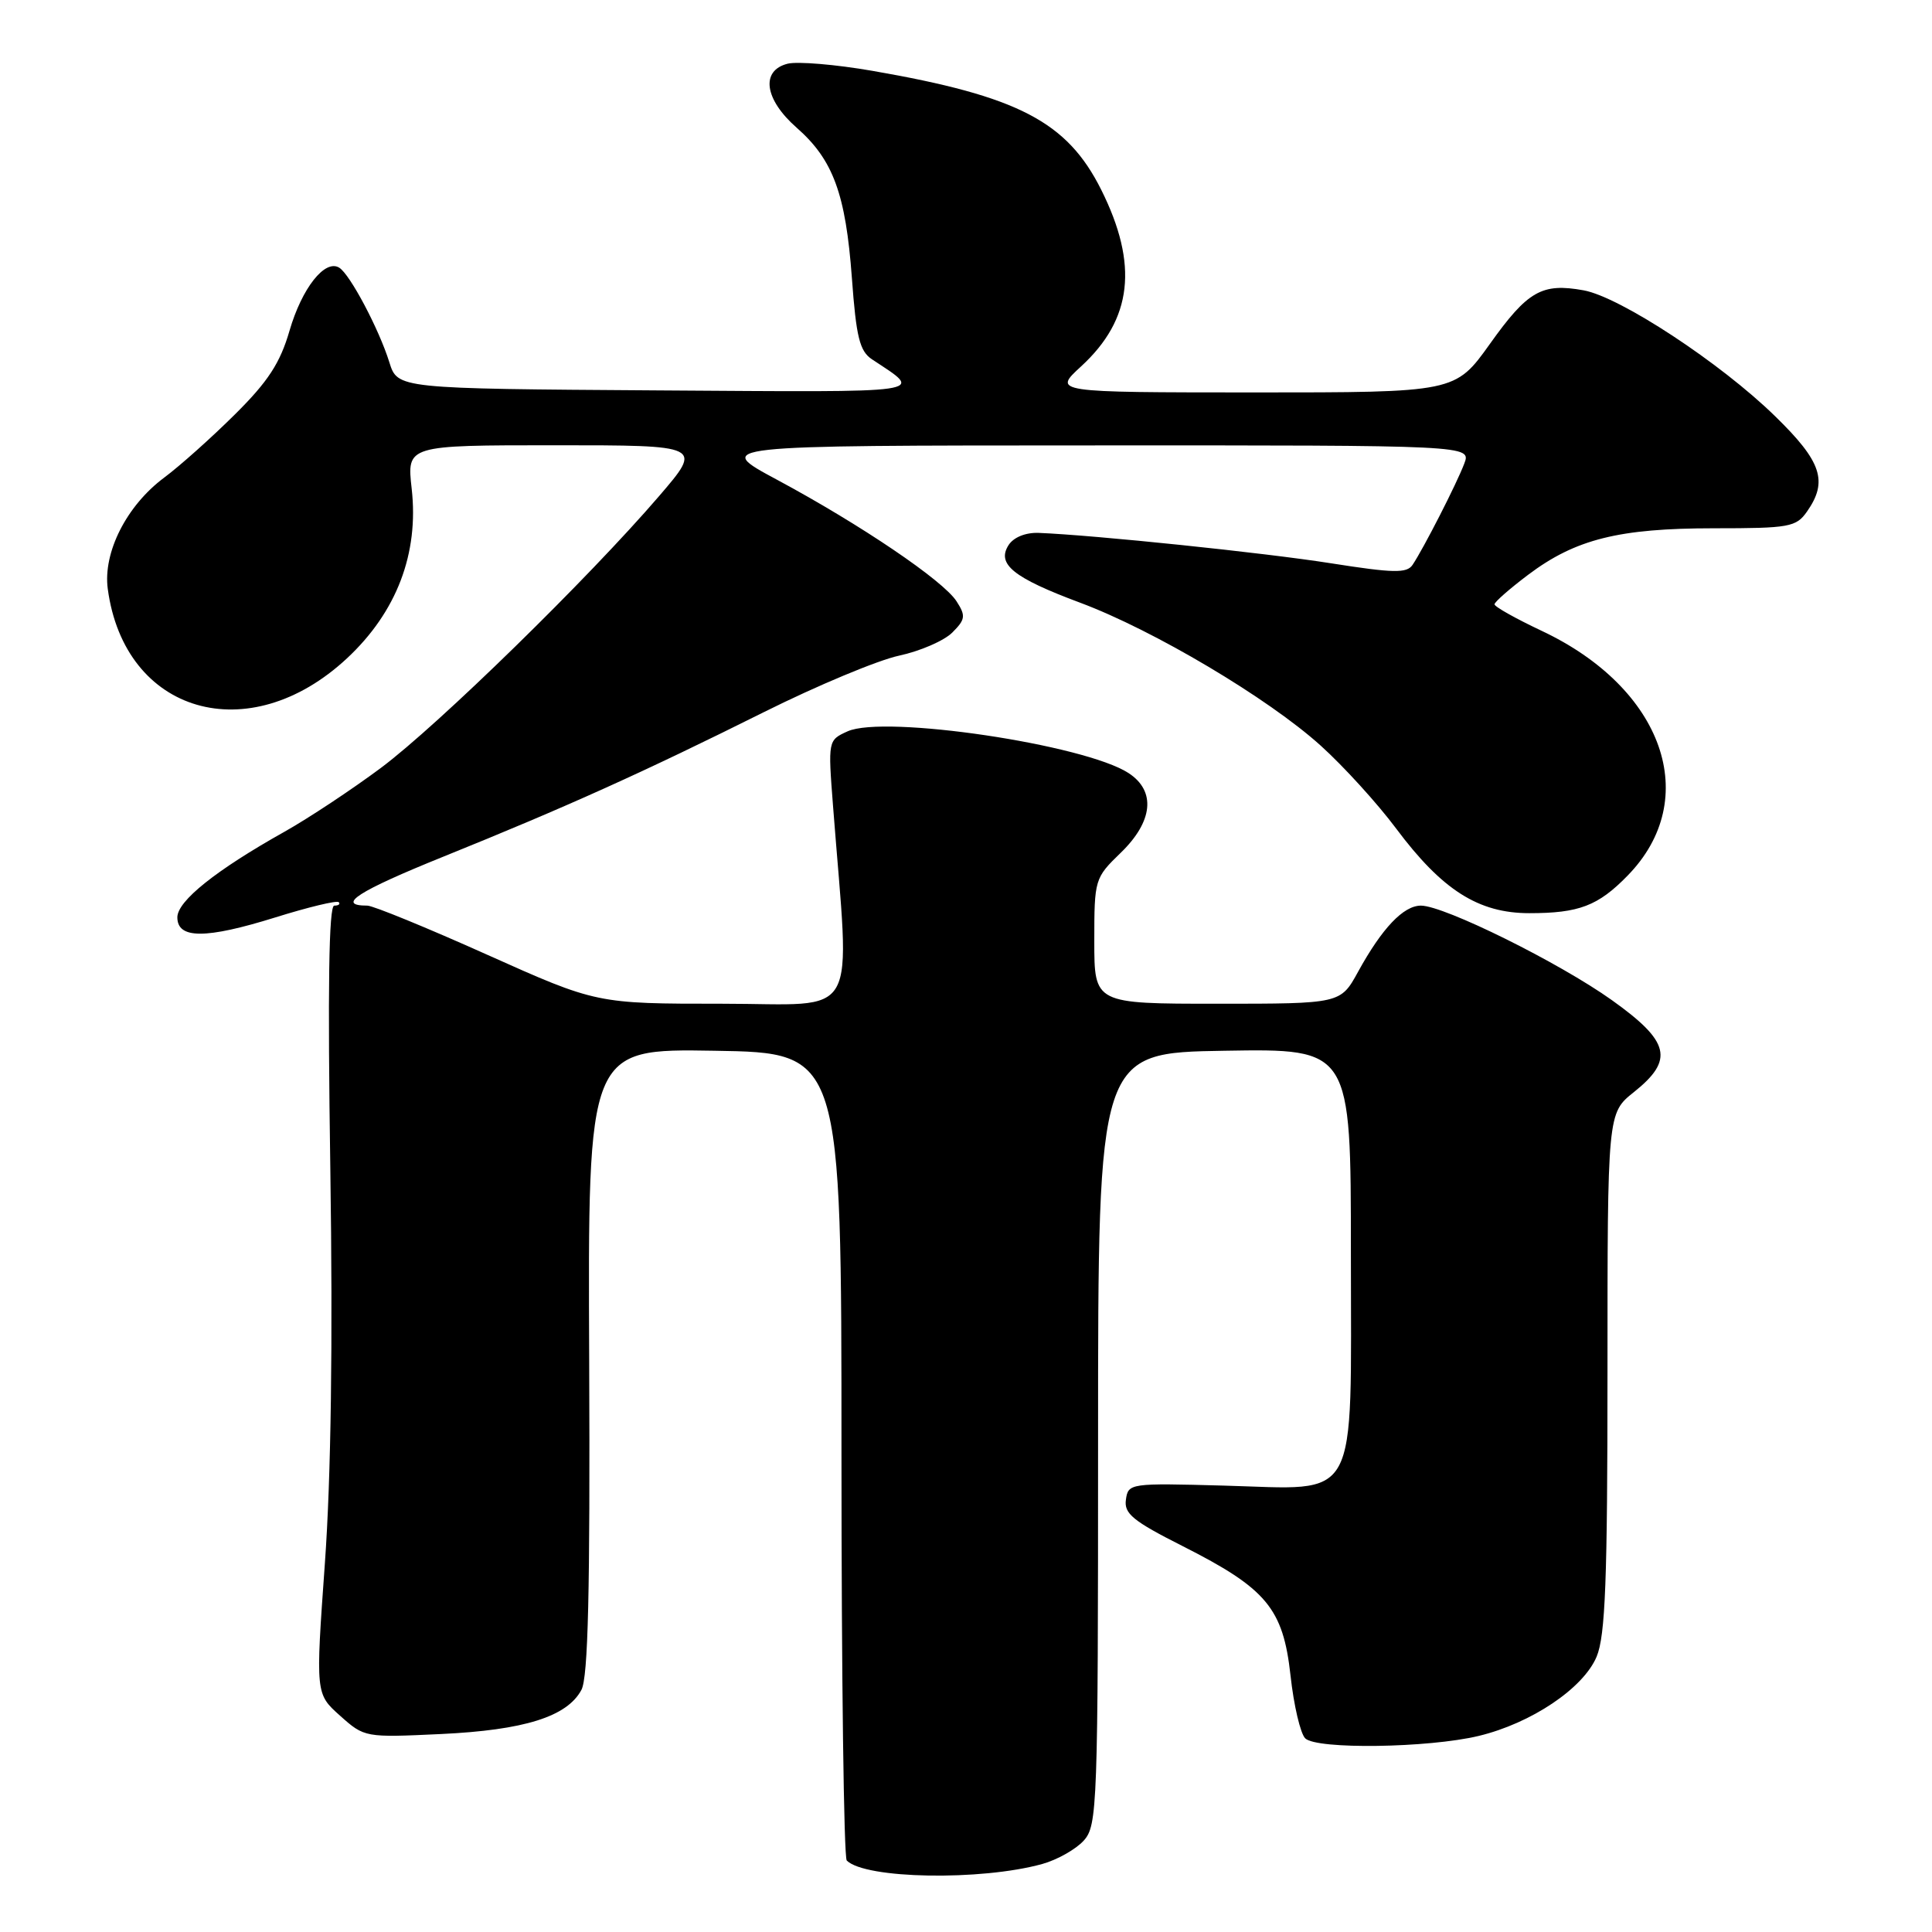 <?xml version="1.0" encoding="UTF-8" standalone="no"?>
<!DOCTYPE svg PUBLIC "-//W3C//DTD SVG 1.1//EN" "http://www.w3.org/Graphics/SVG/1.1/DTD/svg11.dtd" >
<svg xmlns="http://www.w3.org/2000/svg" xmlns:xlink="http://www.w3.org/1999/xlink" version="1.1" viewBox="0 0 256 256">
 <g >
 <path fill="currentColor"
d=" M 138.10 246.99 C 140.08 246.44 142.56 245.04 143.60 243.89 C 145.41 241.88 145.50 239.48 145.50 190.64 C 145.50 139.50 145.50 139.50 162.25 139.23 C 179.00 138.95 179.00 138.95 179.00 165.98 C 179.00 199.77 180.33 197.34 162.15 196.85 C 149.74 196.51 149.49 196.54 149.19 198.71 C 148.92 200.56 150.12 201.54 156.69 204.86 C 167.83 210.49 170.02 213.12 171.00 222.01 C 171.43 225.96 172.31 229.71 172.95 230.34 C 174.45 231.83 189.26 231.62 195.93 230.02 C 202.91 228.34 209.80 223.71 211.56 219.52 C 212.72 216.74 213.00 209.39 213.00 181.78 C 213.00 147.50 213.00 147.50 216.50 144.71 C 221.86 140.43 221.28 138.02 213.59 132.53 C 206.61 127.55 191.36 120.00 188.28 120.00 C 185.96 120.00 183.12 123.00 179.96 128.75 C 177.63 133.00 177.63 133.00 161.32 133.00 C 145.00 133.00 145.00 133.00 145.00 124.70 C 145.00 116.52 145.05 116.34 148.50 113.00 C 152.79 108.85 153.19 104.83 149.56 102.45 C 143.77 98.65 117.16 94.70 112.30 96.91 C 109.72 98.08 109.71 98.12 110.38 106.79 C 112.62 135.88 114.24 133.00 95.67 133.00 C 79.05 133.00 79.05 133.00 64.54 126.50 C 56.56 122.92 49.42 120.00 48.68 120.00 C 44.45 120.00 47.41 118.09 58.75 113.51 C 75.02 106.94 85.33 102.29 101.26 94.34 C 108.28 90.84 116.32 87.48 119.12 86.88 C 121.92 86.28 125.10 84.90 126.18 83.82 C 127.92 82.08 127.99 81.60 126.75 79.68 C 125.00 76.94 114.07 69.54 103.00 63.59 C 94.50 59.03 94.50 59.03 144.73 59.02 C 194.95 59.00 194.95 59.00 194.02 61.44 C 193.01 64.11 188.61 72.71 187.17 74.85 C 186.41 75.98 184.64 75.94 176.38 74.64 C 167.51 73.24 145.07 70.91 137.62 70.61 C 135.89 70.55 134.31 71.19 133.64 72.23 C 132.03 74.75 134.27 76.56 143.12 79.86 C 152.85 83.49 168.05 92.52 175.00 98.80 C 178.03 101.53 182.53 106.48 185.00 109.79 C 191.09 117.94 195.90 121.00 202.64 121.00 C 209.22 121.00 211.75 120.04 215.66 116.03 C 225.60 105.87 220.44 91.18 204.24 83.57 C 200.81 81.95 198.01 80.38 198.03 80.07 C 198.05 79.75 200.05 78.00 202.49 76.16 C 208.76 71.44 214.52 70.00 227.10 70.00 C 237.11 70.00 238.00 69.84 239.44 67.78 C 242.25 63.77 241.38 61.16 235.21 55.15 C 227.99 48.09 214.68 39.35 209.84 38.47 C 204.31 37.47 202.43 38.54 197.42 45.57 C 192.82 52.00 192.82 52.00 166.16 52.00 C 139.50 51.99 139.50 51.99 143.26 48.54 C 150.05 42.30 150.87 35.06 145.92 25.15 C 141.40 16.11 134.92 12.74 115.62 9.39 C 110.74 8.54 105.67 8.12 104.37 8.44 C 100.75 9.35 101.29 13.17 105.56 16.92 C 110.40 21.17 112.06 25.69 112.88 36.84 C 113.45 44.67 113.91 46.53 115.54 47.61 C 122.43 52.19 123.95 51.97 87.09 51.73 C 52.68 51.50 52.68 51.50 51.59 48.00 C 50.22 43.61 46.38 36.35 44.95 35.47 C 43.06 34.30 40.00 38.18 38.36 43.83 C 37.12 48.10 35.52 50.56 31.13 54.91 C 28.04 57.98 23.81 61.76 21.75 63.29 C 16.77 67.00 13.63 73.20 14.28 78.03 C 16.50 94.58 32.97 99.36 45.99 87.22 C 52.56 81.09 55.52 73.34 54.55 64.75 C 53.90 59.00 53.90 59.00 73.51 59.00 C 93.12 59.00 93.12 59.00 87.32 65.75 C 77.98 76.62 58.07 96.07 50.50 101.73 C 46.65 104.60 40.87 108.43 37.66 110.23 C 28.60 115.31 23.50 119.39 23.50 121.55 C 23.50 124.43 27.24 124.44 36.46 121.57 C 40.84 120.20 44.63 119.29 44.88 119.54 C 45.13 119.79 44.86 120.00 44.29 120.00 C 43.57 120.00 43.41 130.93 43.77 154.90 C 44.11 177.96 43.87 195.67 43.05 207.12 C 41.81 224.44 41.81 224.44 45.06 227.34 C 48.29 230.23 48.38 230.24 58.40 229.77 C 69.47 229.25 75.14 227.47 77.04 223.92 C 77.93 222.27 78.20 210.89 78.07 180.32 C 77.89 138.95 77.89 138.95 94.69 139.23 C 111.50 139.50 111.50 139.50 111.50 192.66 C 111.50 221.90 111.81 246.14 112.20 246.53 C 114.63 248.97 129.96 249.24 138.10 246.99 Z "/>
</g>
</svg>